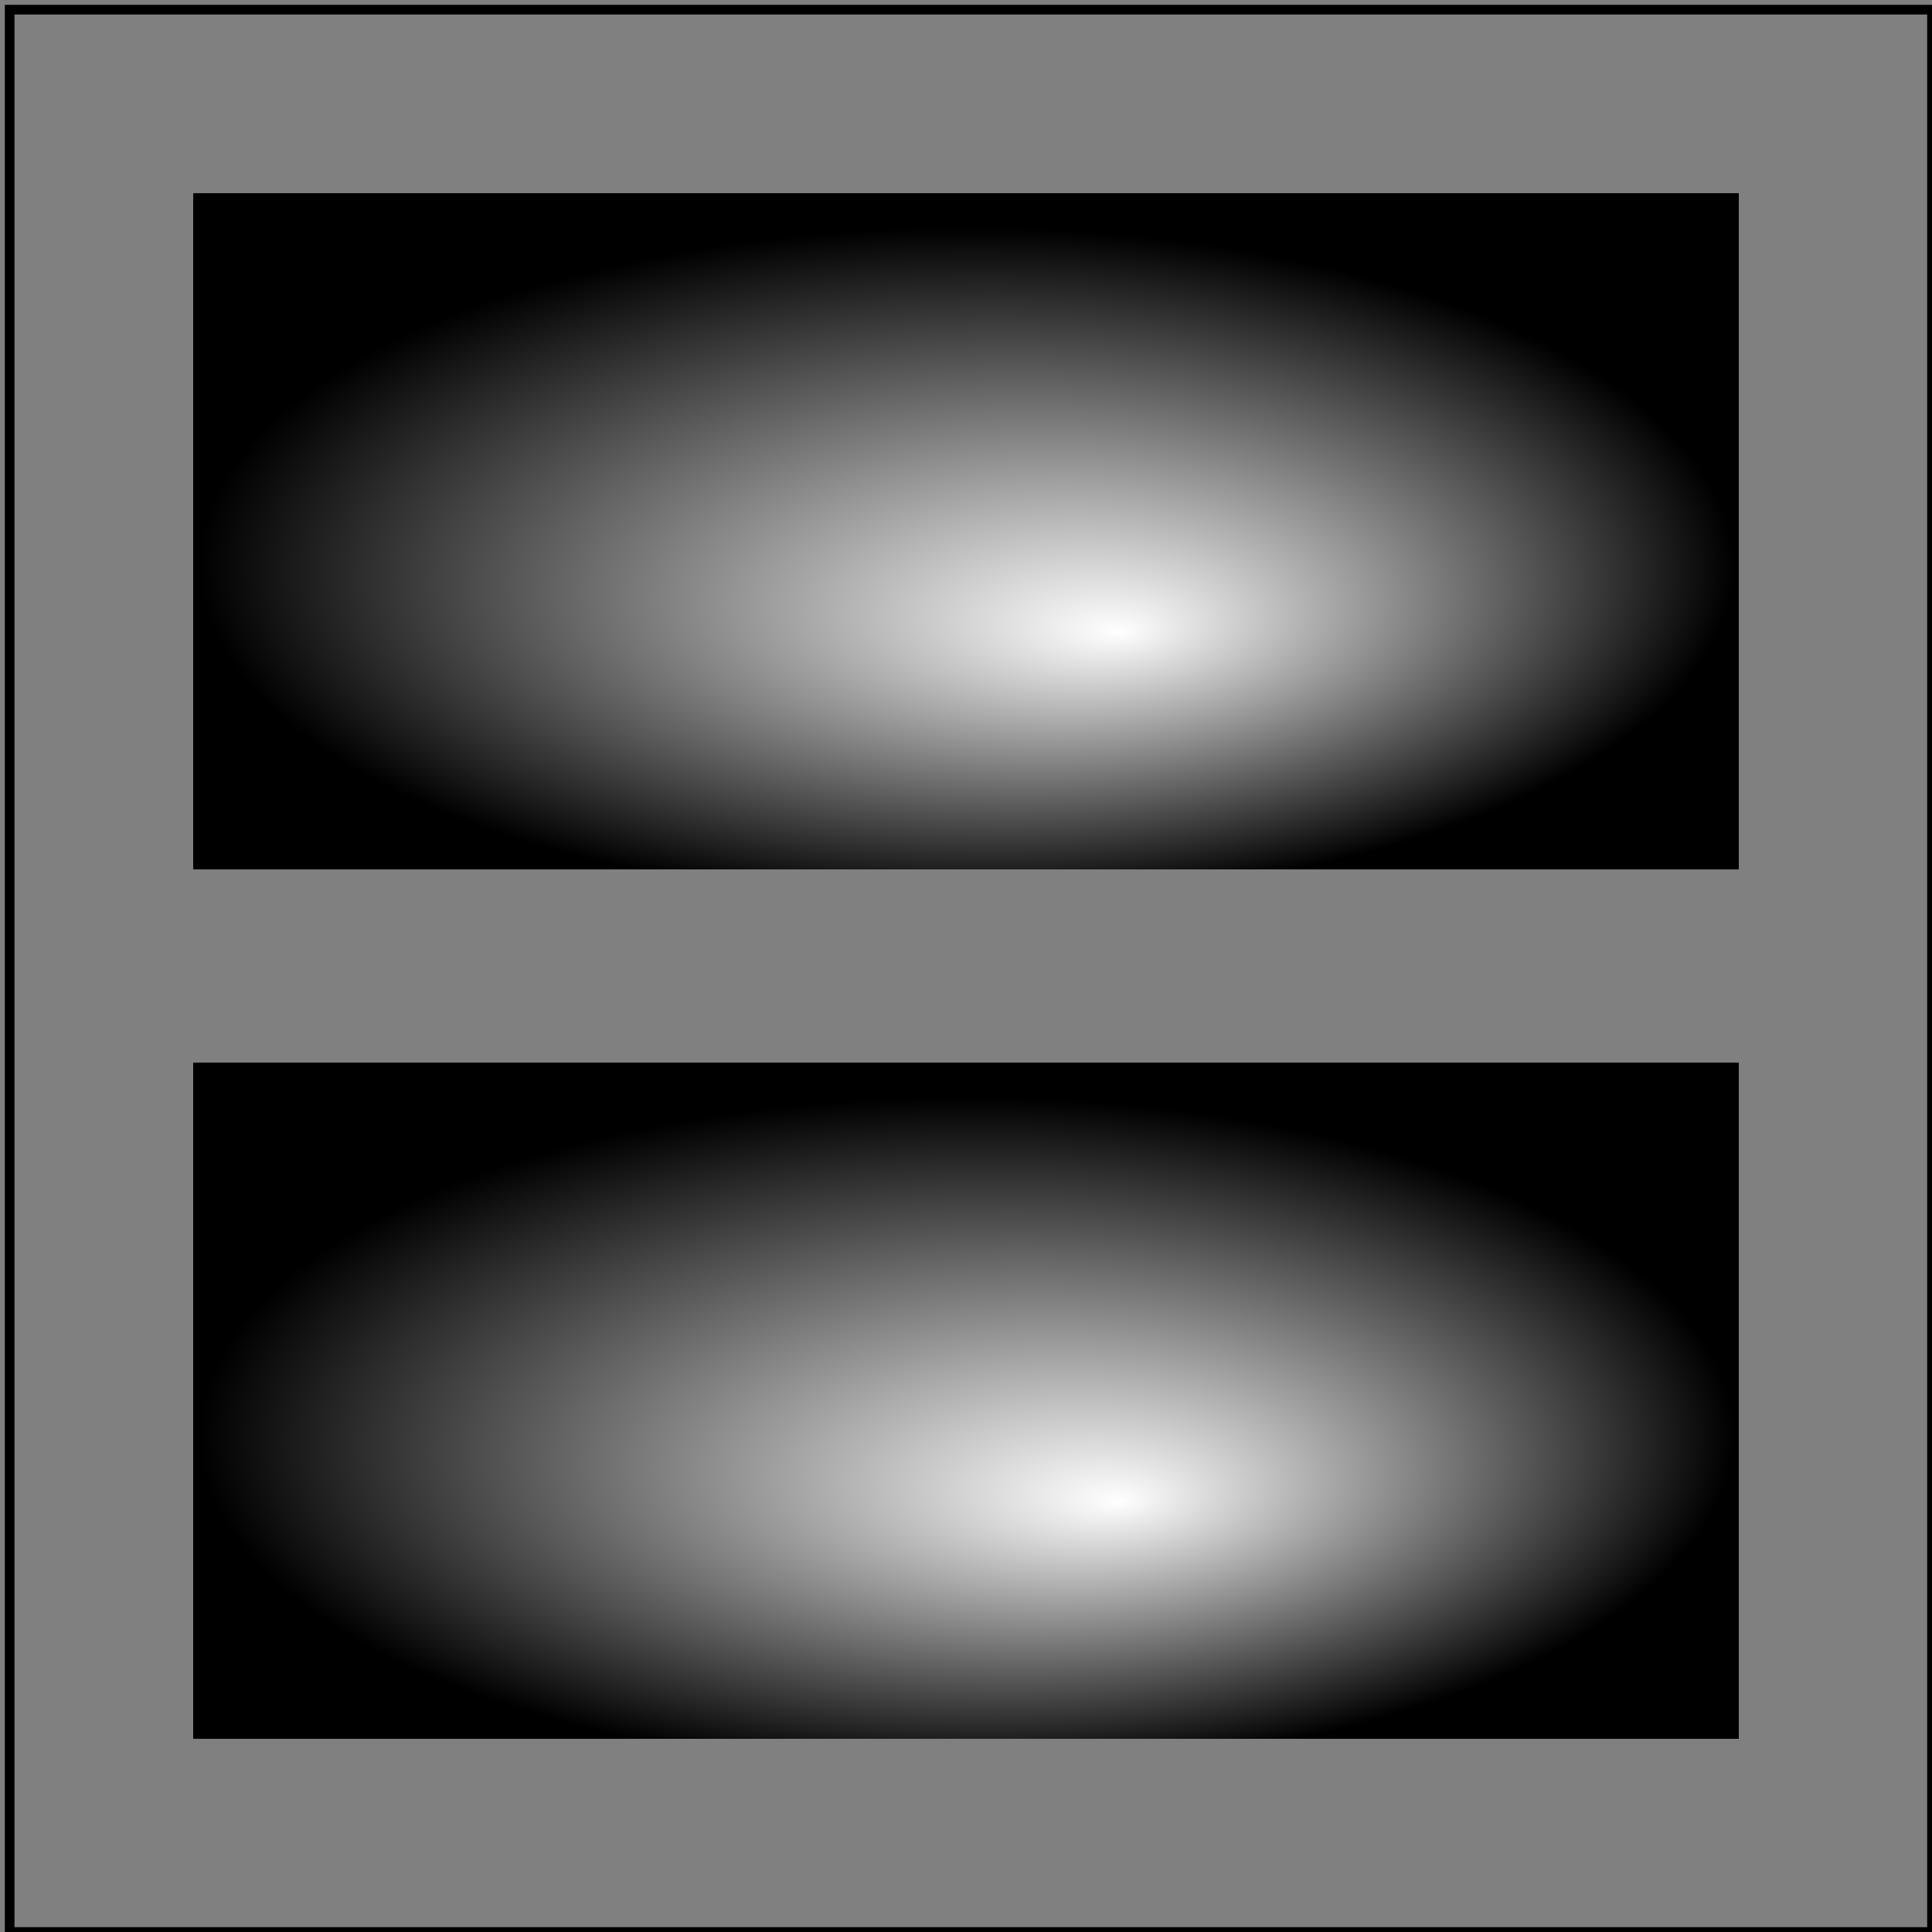 <svg viewBox="0 0 200 200" xmlns="http://www.w3.org/2000/svg"
     xmlns:xlink="http://www.w3.org/1999/xlink">
    <rect x="0" y="0" width="200" height="200" fill="#808080" stroke="none"/>
    <title>Attributes via `xlink:href`. Only required</title>

    <radialGradient id="rg-ref" cx="0.5" cy="0.55" r="0.5" fx="0.6" fy="0.65"
                    gradientUnits="objectBoundingBox" spreadMethod="pad">
        <stop offset="0" stop-color="white"/>
        <stop offset="1" stop-color="black"/>
    </radialGradient>

    <radialGradient id="rg-test0" cx="0.5" cy="0.55" fy="0.65">
        <stop offset="0" stop-color="white"/>
        <stop offset="1" stop-color="black"/>
    </radialGradient>
    <radialGradient id="rg-test" xlink:href="#rg-test0" r="0.5" fx="0.6"/>

    <rect x="20" y="20" width="160" height="70" fill="url(#rg-ref)"/>
    <rect x="20" y="110" width="160" height="70" fill="url(#rg-test)"/>

    <!-- image frame -->
    <rect x="1" y="1" width="199" height="199" fill="none" stroke="black"/>
</svg>
